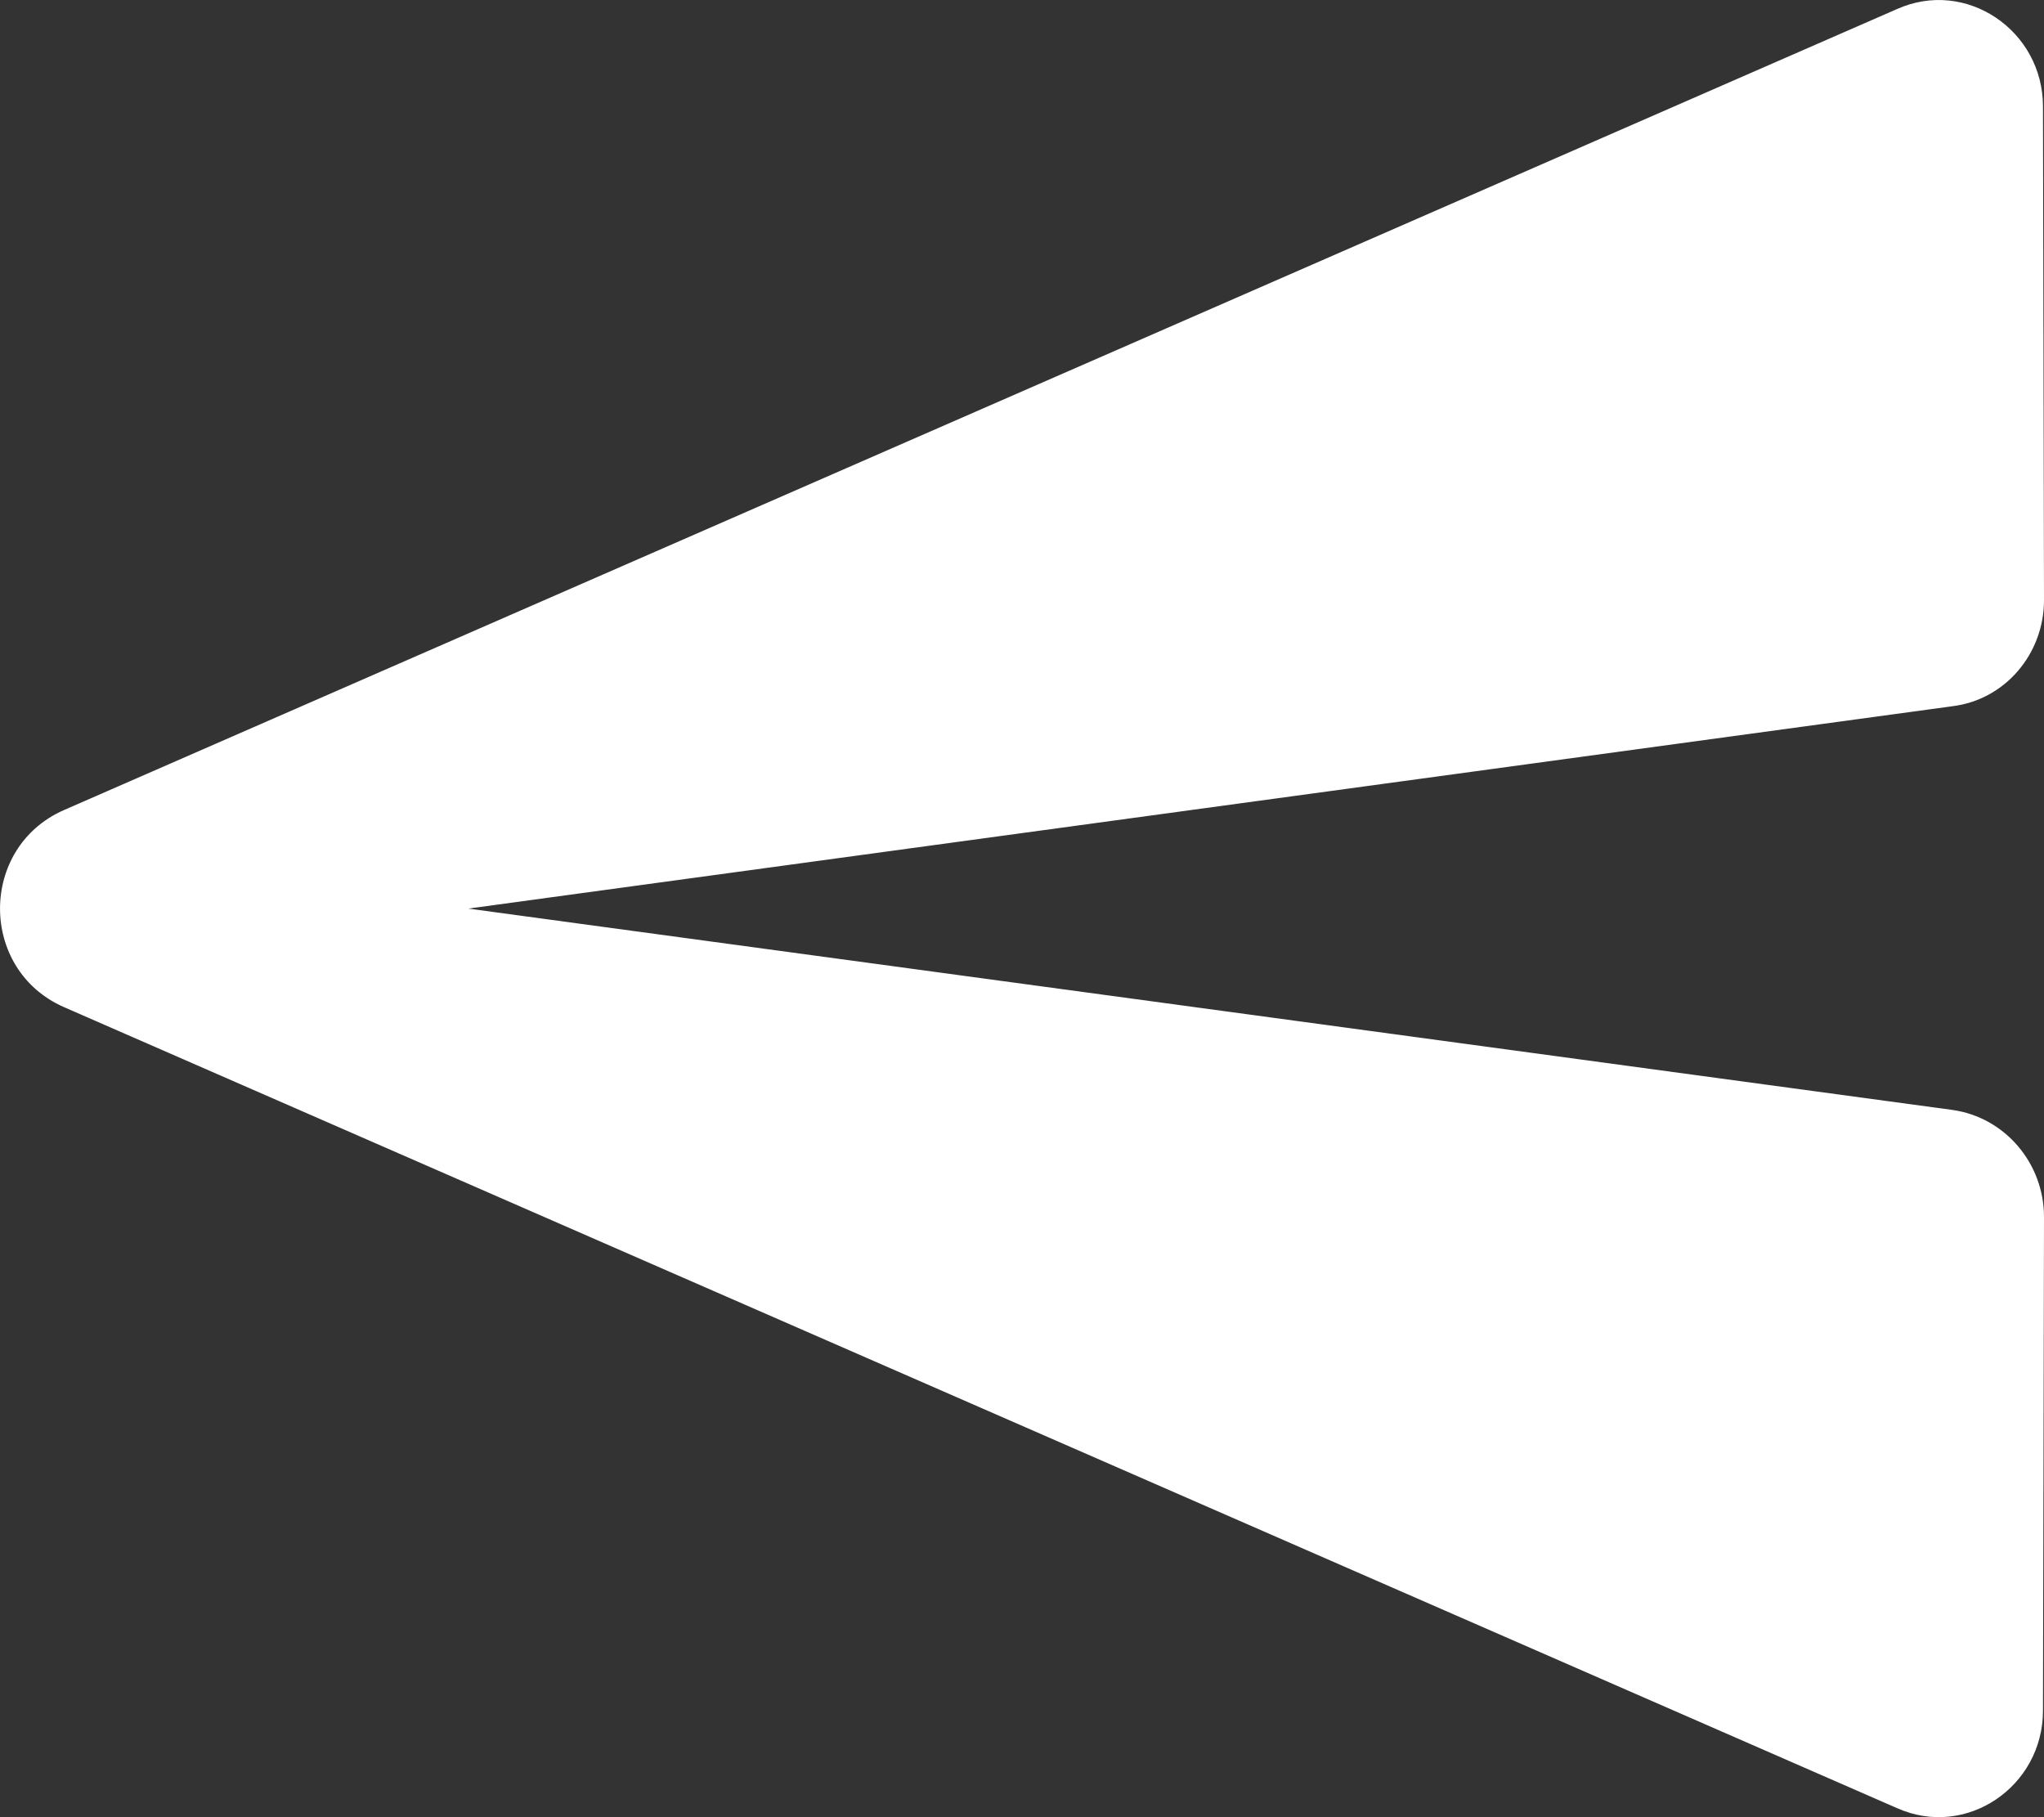 <svg width="18" height="16" viewBox="0 0 18 16" fill="none" xmlns="http://www.w3.org/2000/svg">
<rect x="0" y="0" width="18" height="16" fill="#333333" stroke="none"/>
<path d="M16.705 15.92L0.562 8.867C-0.187 8.537 -0.187 7.463 0.562 7.133L16.705 0.08C17.315 -0.193 17.991 0.269 17.991 0.938L18 5.285C18 5.756 17.658 6.161 17.195 6.218L4.124 8L17.195 9.773C17.658 9.839 18 10.244 18 10.715L17.991 15.062C17.991 15.731 17.315 16.193 16.705 15.92Z" fill="white"/>
</svg>
